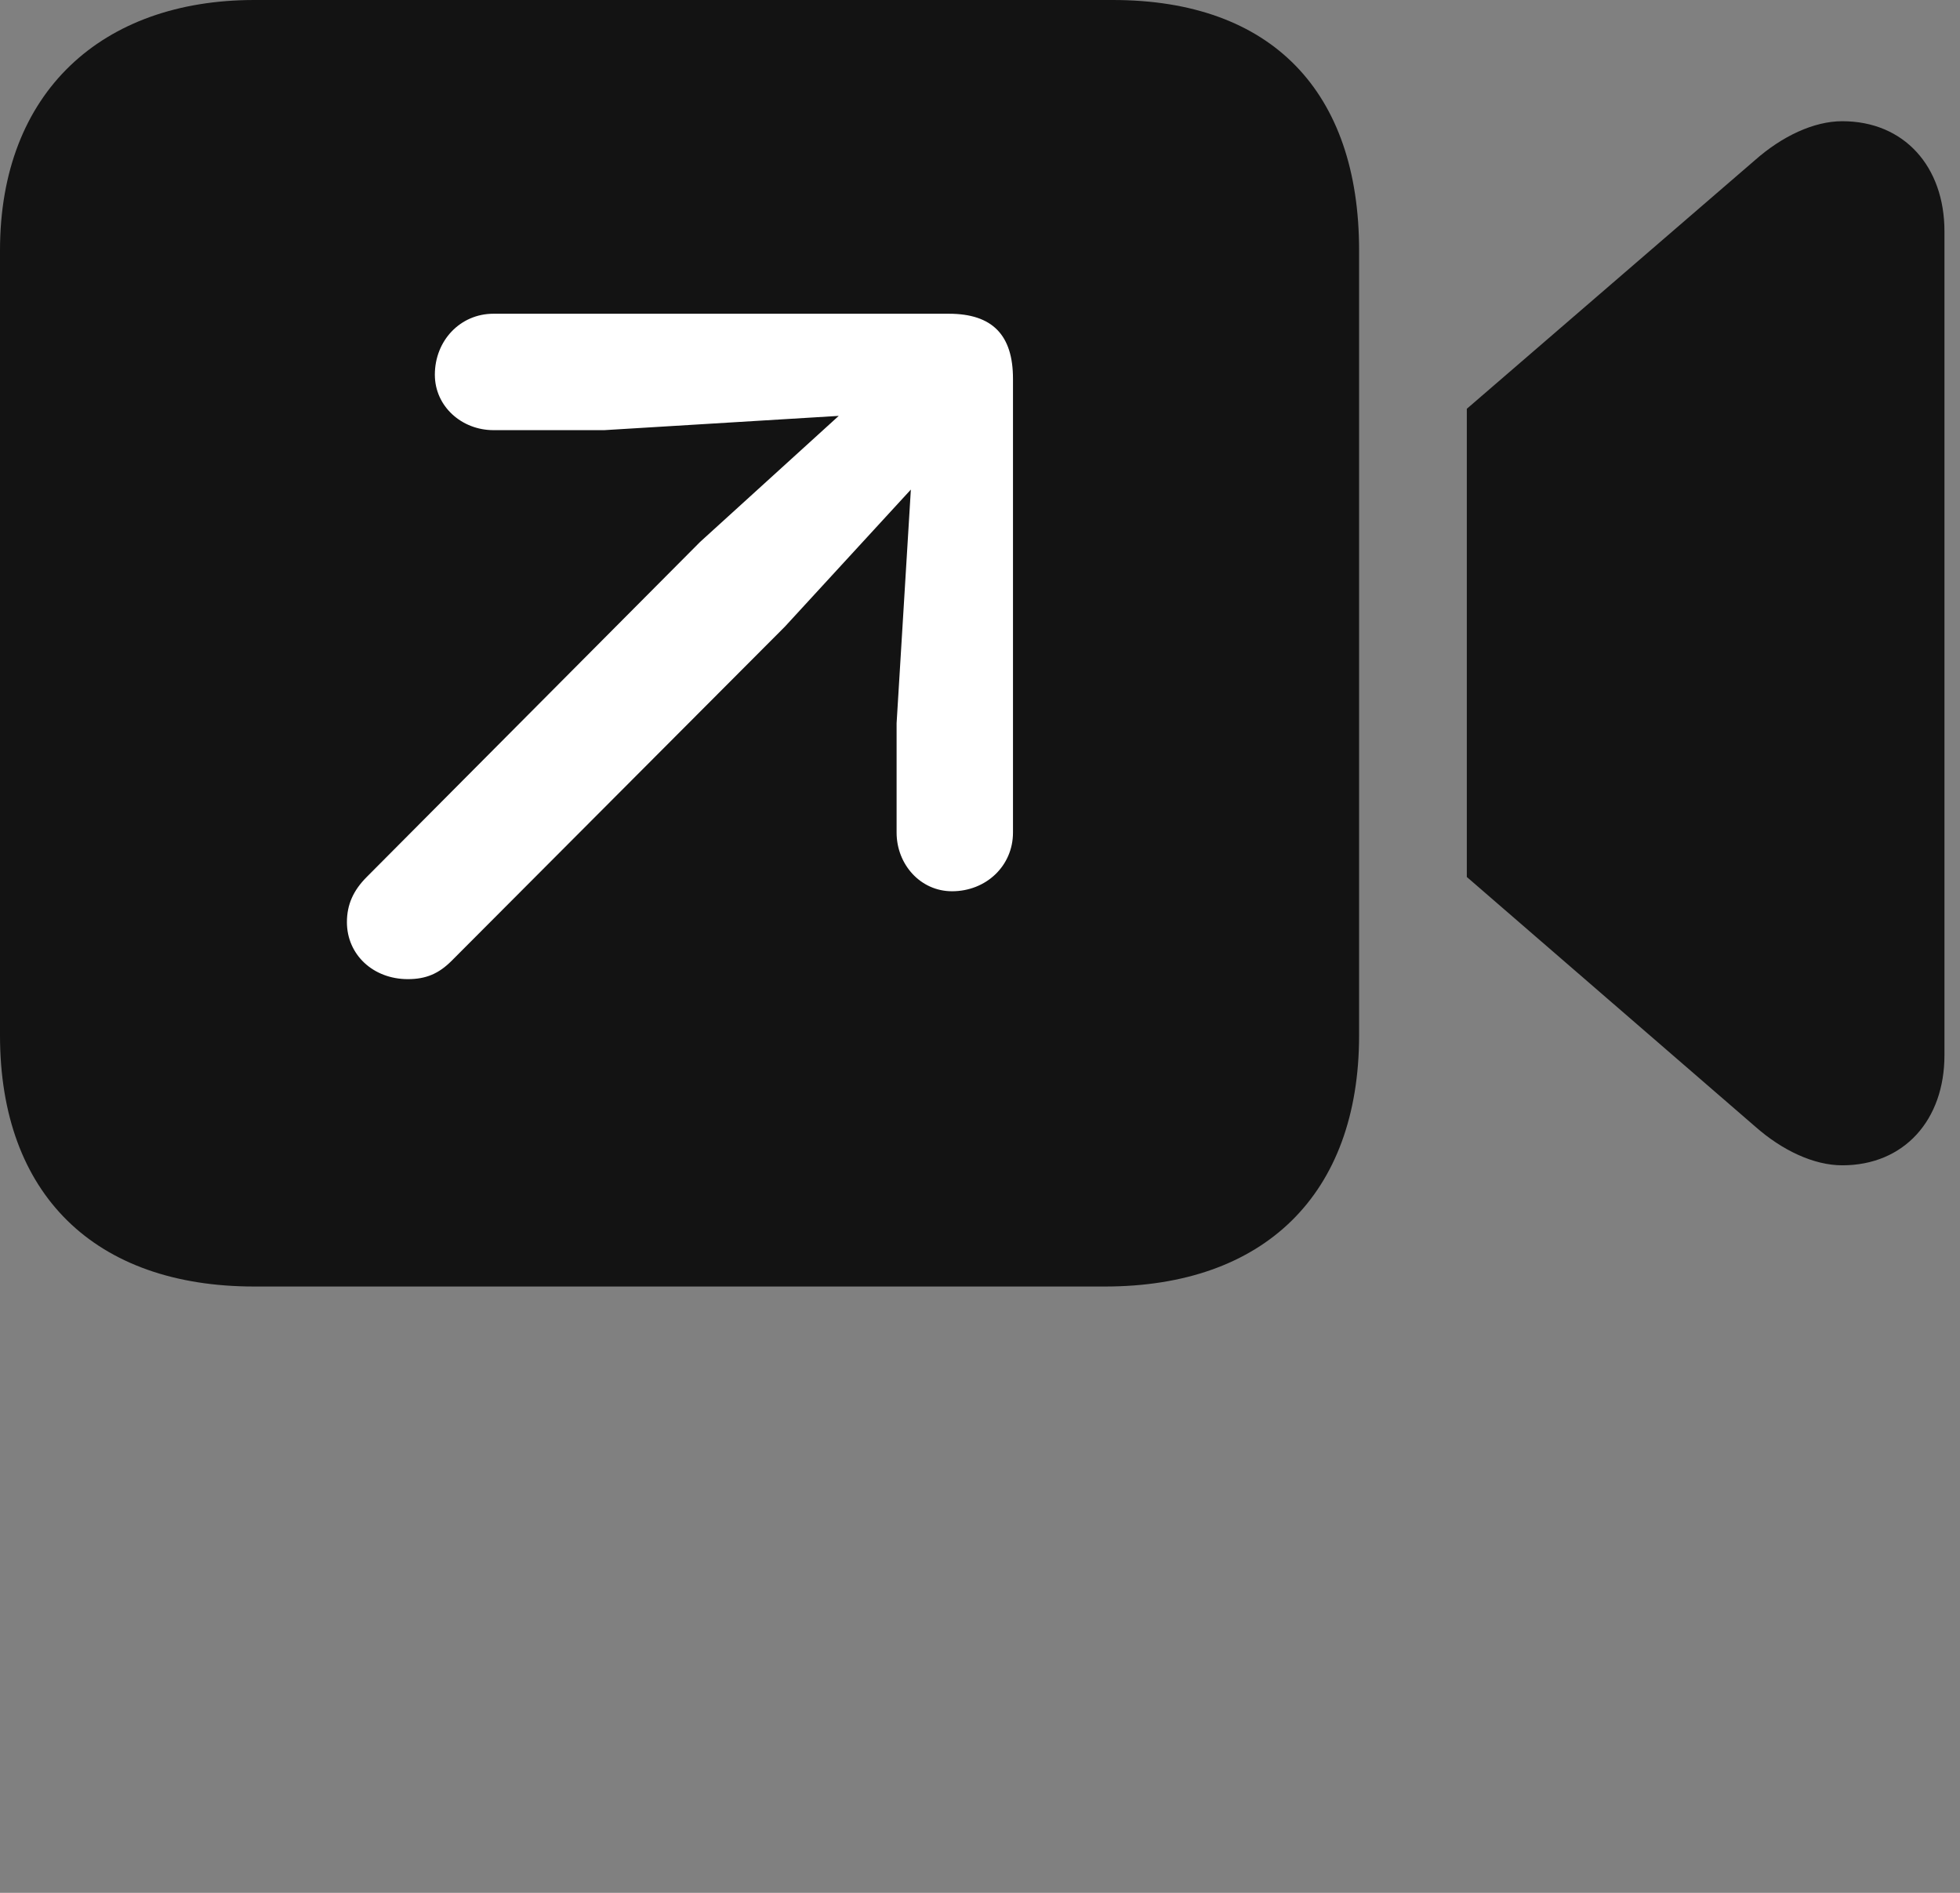 <svg width="29" height="28" viewBox="0 0 29 28" fill="none" xmlns="http://www.w3.org/2000/svg">
<rect x="0" y="0" width="29" height="28" fill="#808080" stroke="none"/>
<path d="M3.762 19.031H16.348C18.703 19.031 20.109 17.672 20.109 15.316V3.703C20.109 1.359 18.82 0 16.465 0H3.762C1.512 0 0 1.359 0 3.703V15.316C0 17.672 1.406 19.031 3.762 19.031ZM21.703 12.973L25.969 16.664C26.367 17.016 26.836 17.238 27.258 17.238C28.172 17.238 28.77 16.57 28.77 15.609V3.422C28.77 2.461 28.172 1.793 27.258 1.793C26.836 1.793 26.367 2.016 25.969 2.367L21.703 6.047V12.973Z" fill="black" fill-opacity="0.85"/>
<path d="M6.035 14.484C5.52 14.484 5.133 14.121 5.133 13.641C5.133 13.383 5.227 13.172 5.426 12.973L10.359 8.016L12.41 6.152L8.941 6.363H7.301C6.832 6.363 6.434 6.012 6.434 5.543C6.434 5.039 6.809 4.641 7.301 4.641H14.039C14.684 4.641 14.988 4.957 14.988 5.602V12.316C14.988 12.809 14.59 13.184 14.086 13.184C13.617 13.184 13.266 12.785 13.266 12.316V10.699L13.477 7.242L11.613 9.27L6.68 14.215C6.492 14.402 6.305 14.484 6.035 14.484Z" fill="white"/>
</svg>
